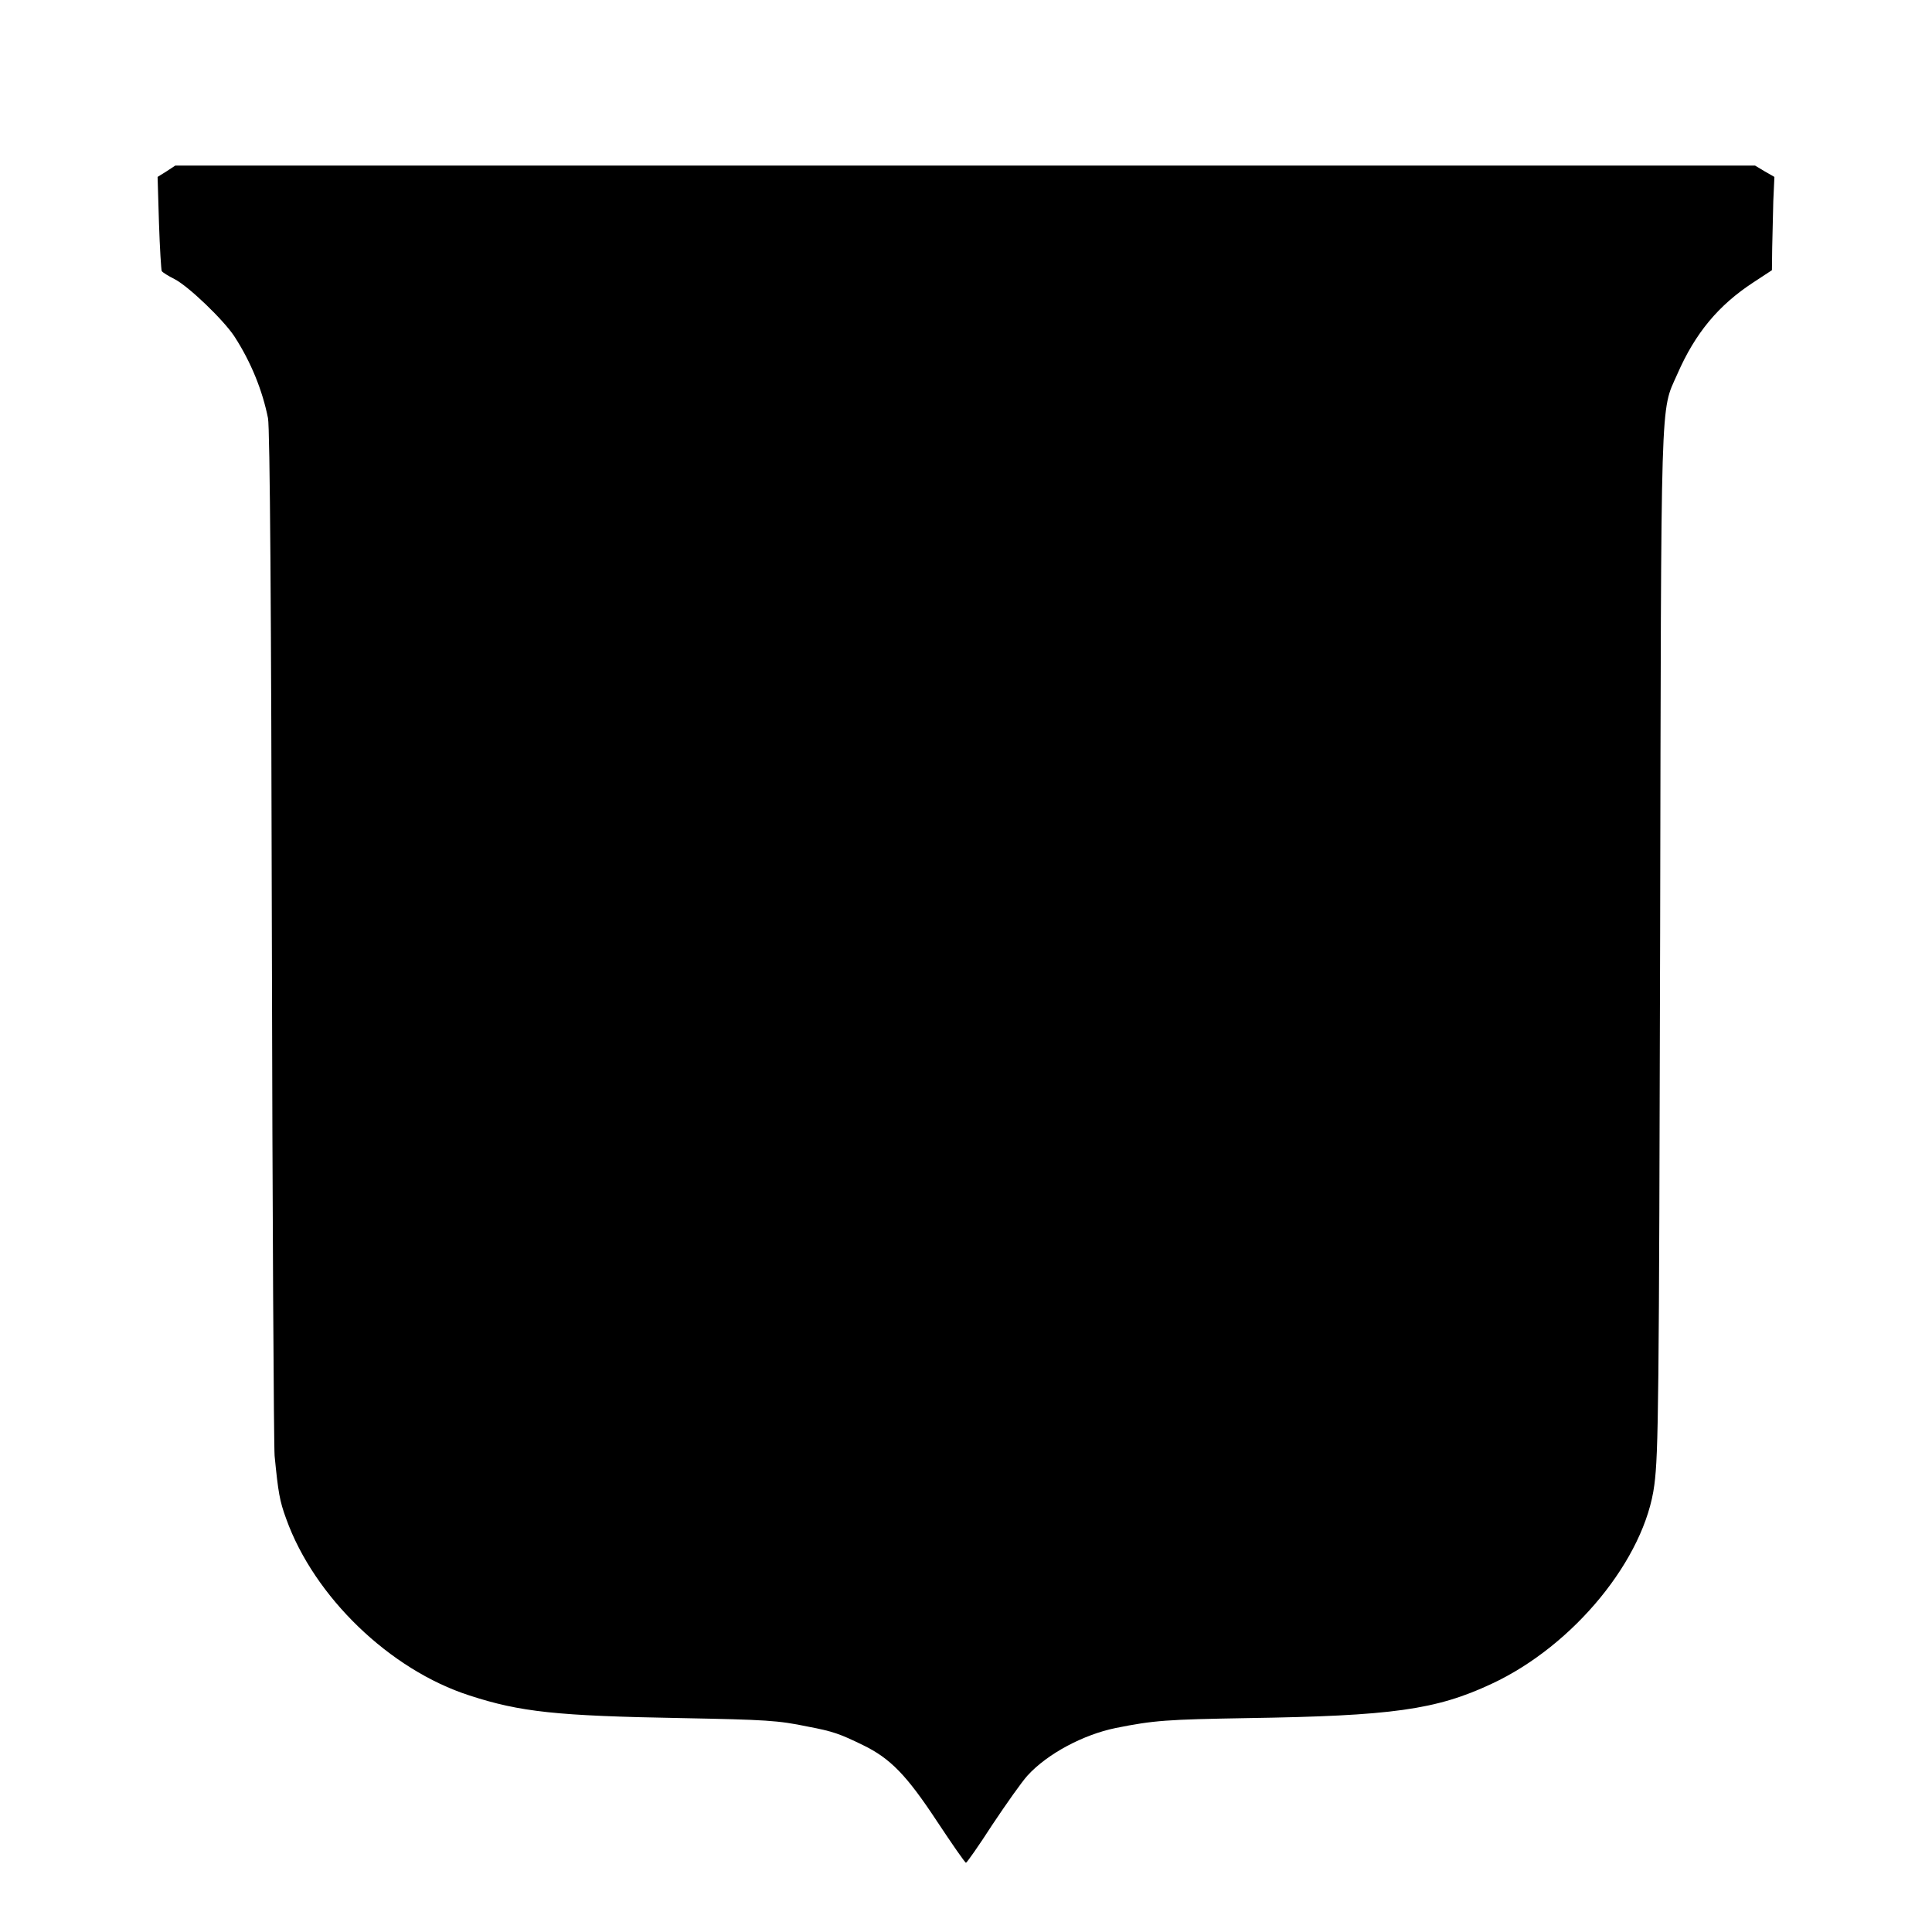 <?xml version="1.0" standalone="no"?>
<!DOCTYPE svg PUBLIC "-//W3C//DTD SVG 20010904//EN"
 "http://www.w3.org/TR/2001/REC-SVG-20010904/DTD/svg10.dtd">
<svg version="1.0" xmlns="http://www.w3.org/2000/svg"
 width="700pt" height="700pt" viewBox="0 0 700 700"
 preserveAspectRatio="xMidYMid meet">
<g transform="translate(0,700) scale(0.1,-0.1)"
fill="#000000" stroke="none">
<path d="M603 6379 l-32 -20 5 -167 c3 -91 8 -170 10 -174 3 -5 24 -18 46 -29
51 -26 179 -149 218 -209 60 -93 101 -195 121 -295 7 -32 12 -719 14 -1875 2
-1004 7 -1852 10 -1885 13 -132 18 -163 42 -228 101 -282 375 -547 664 -640
184 -60 316 -74 769 -82 305 -6 348 -8 458 -31 90 -17 115 -26 199 -67 99 -48
158 -109 268 -276 55 -83 102 -151 105 -150 3 0 46 61 95 137 50 75 107 156
128 179 72 79 202 148 319 172 139 28 187 31 478 36 524 8 683 30 884 124 299
139 556 454 590 721 15 114 17 295 21 2000 4 1989 0 1884 62 2024 65 149 149
250 276 333 l67 44 1 82 c1 45 3 121 4 169 l4 87 -35 20 -35 21 -2862 0 -2862
0 -32 -21z"/>
</g>
</svg>
